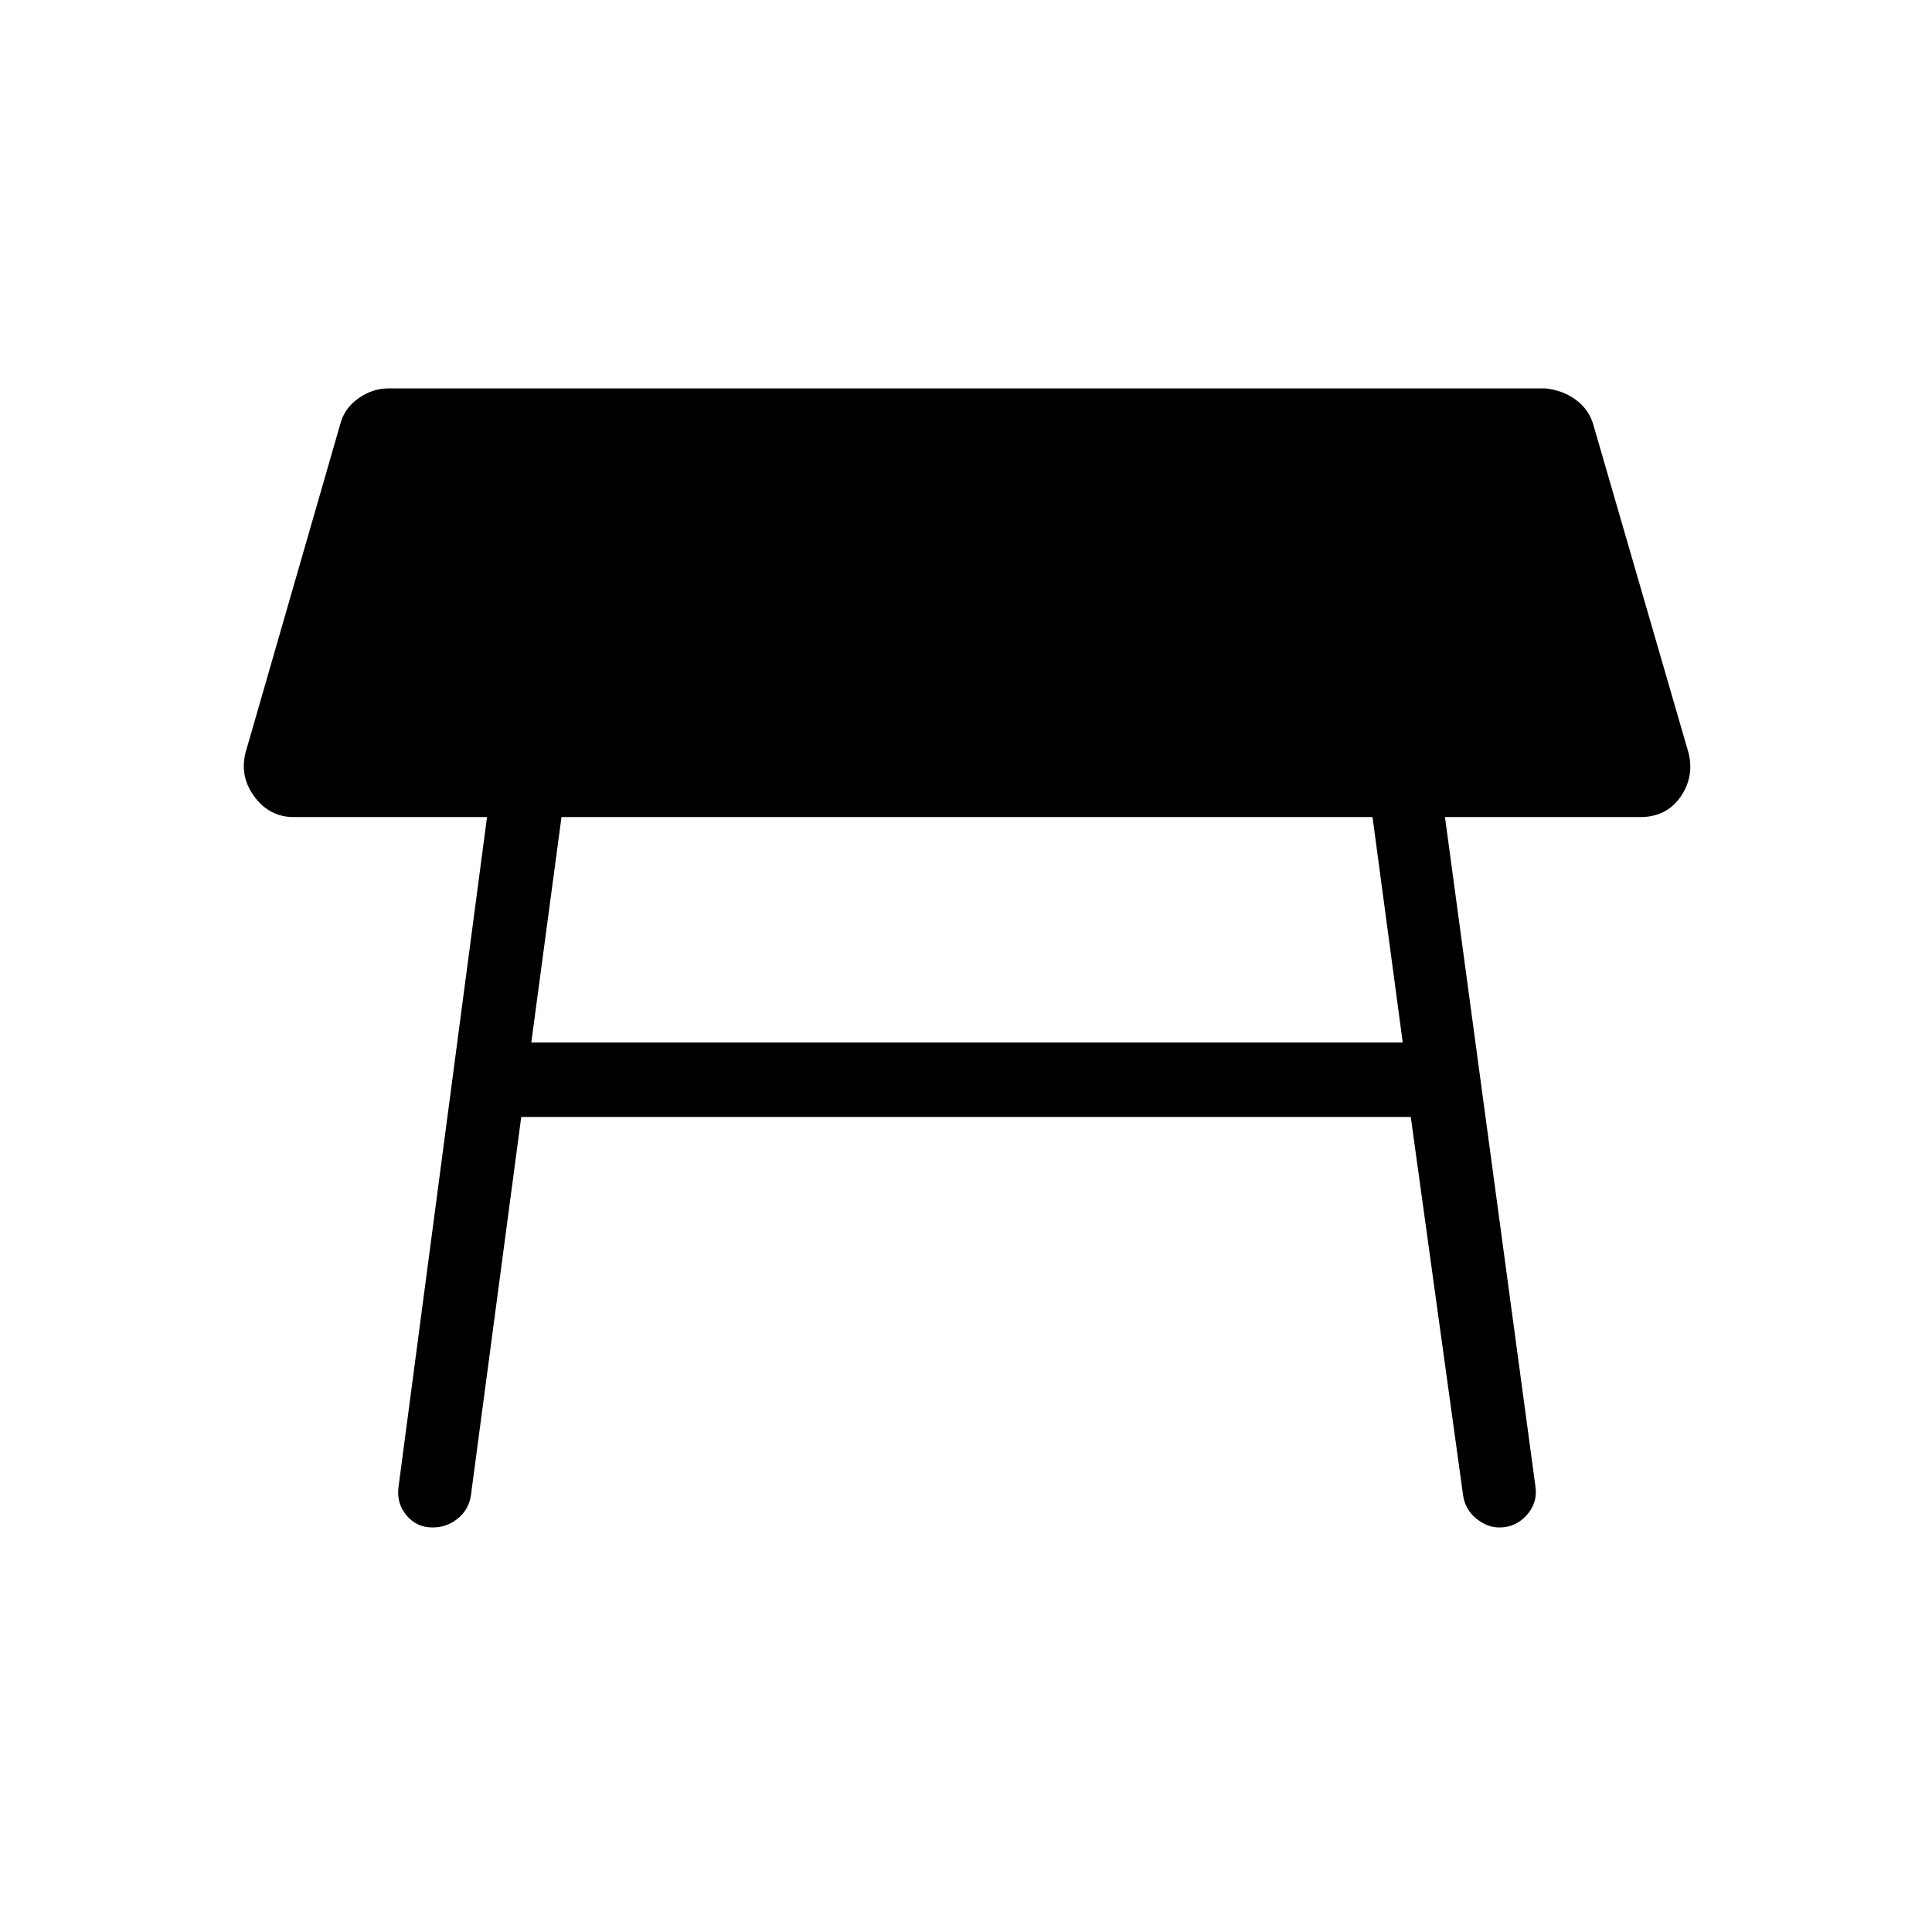 <svg xmlns="http://www.w3.org/2000/svg" height="24" width="24"><path d="M6.6 12.95H17.425L17.05 10.15H6.975ZM5.375 18.975Q5.175 18.975 5.05 18.825Q4.925 18.675 4.95 18.475L6.05 10.15H3.65Q3.35 10.15 3.163 9.9Q2.975 9.65 3.05 9.35L4.225 5.275Q4.275 5.075 4.45 4.95Q4.625 4.825 4.825 4.825H19.2Q19.425 4.85 19.587 4.975Q19.75 5.1 19.8 5.3L20.975 9.35Q21.05 9.65 20.875 9.9Q20.7 10.15 20.375 10.15H17.95L19.075 18.475Q19.1 18.675 18.962 18.825Q18.825 18.975 18.625 18.975Q18.475 18.975 18.337 18.863Q18.2 18.75 18.175 18.575L17.525 13.875H6.475L5.85 18.575Q5.825 18.75 5.688 18.863Q5.55 18.975 5.375 18.975Z"/></svg>